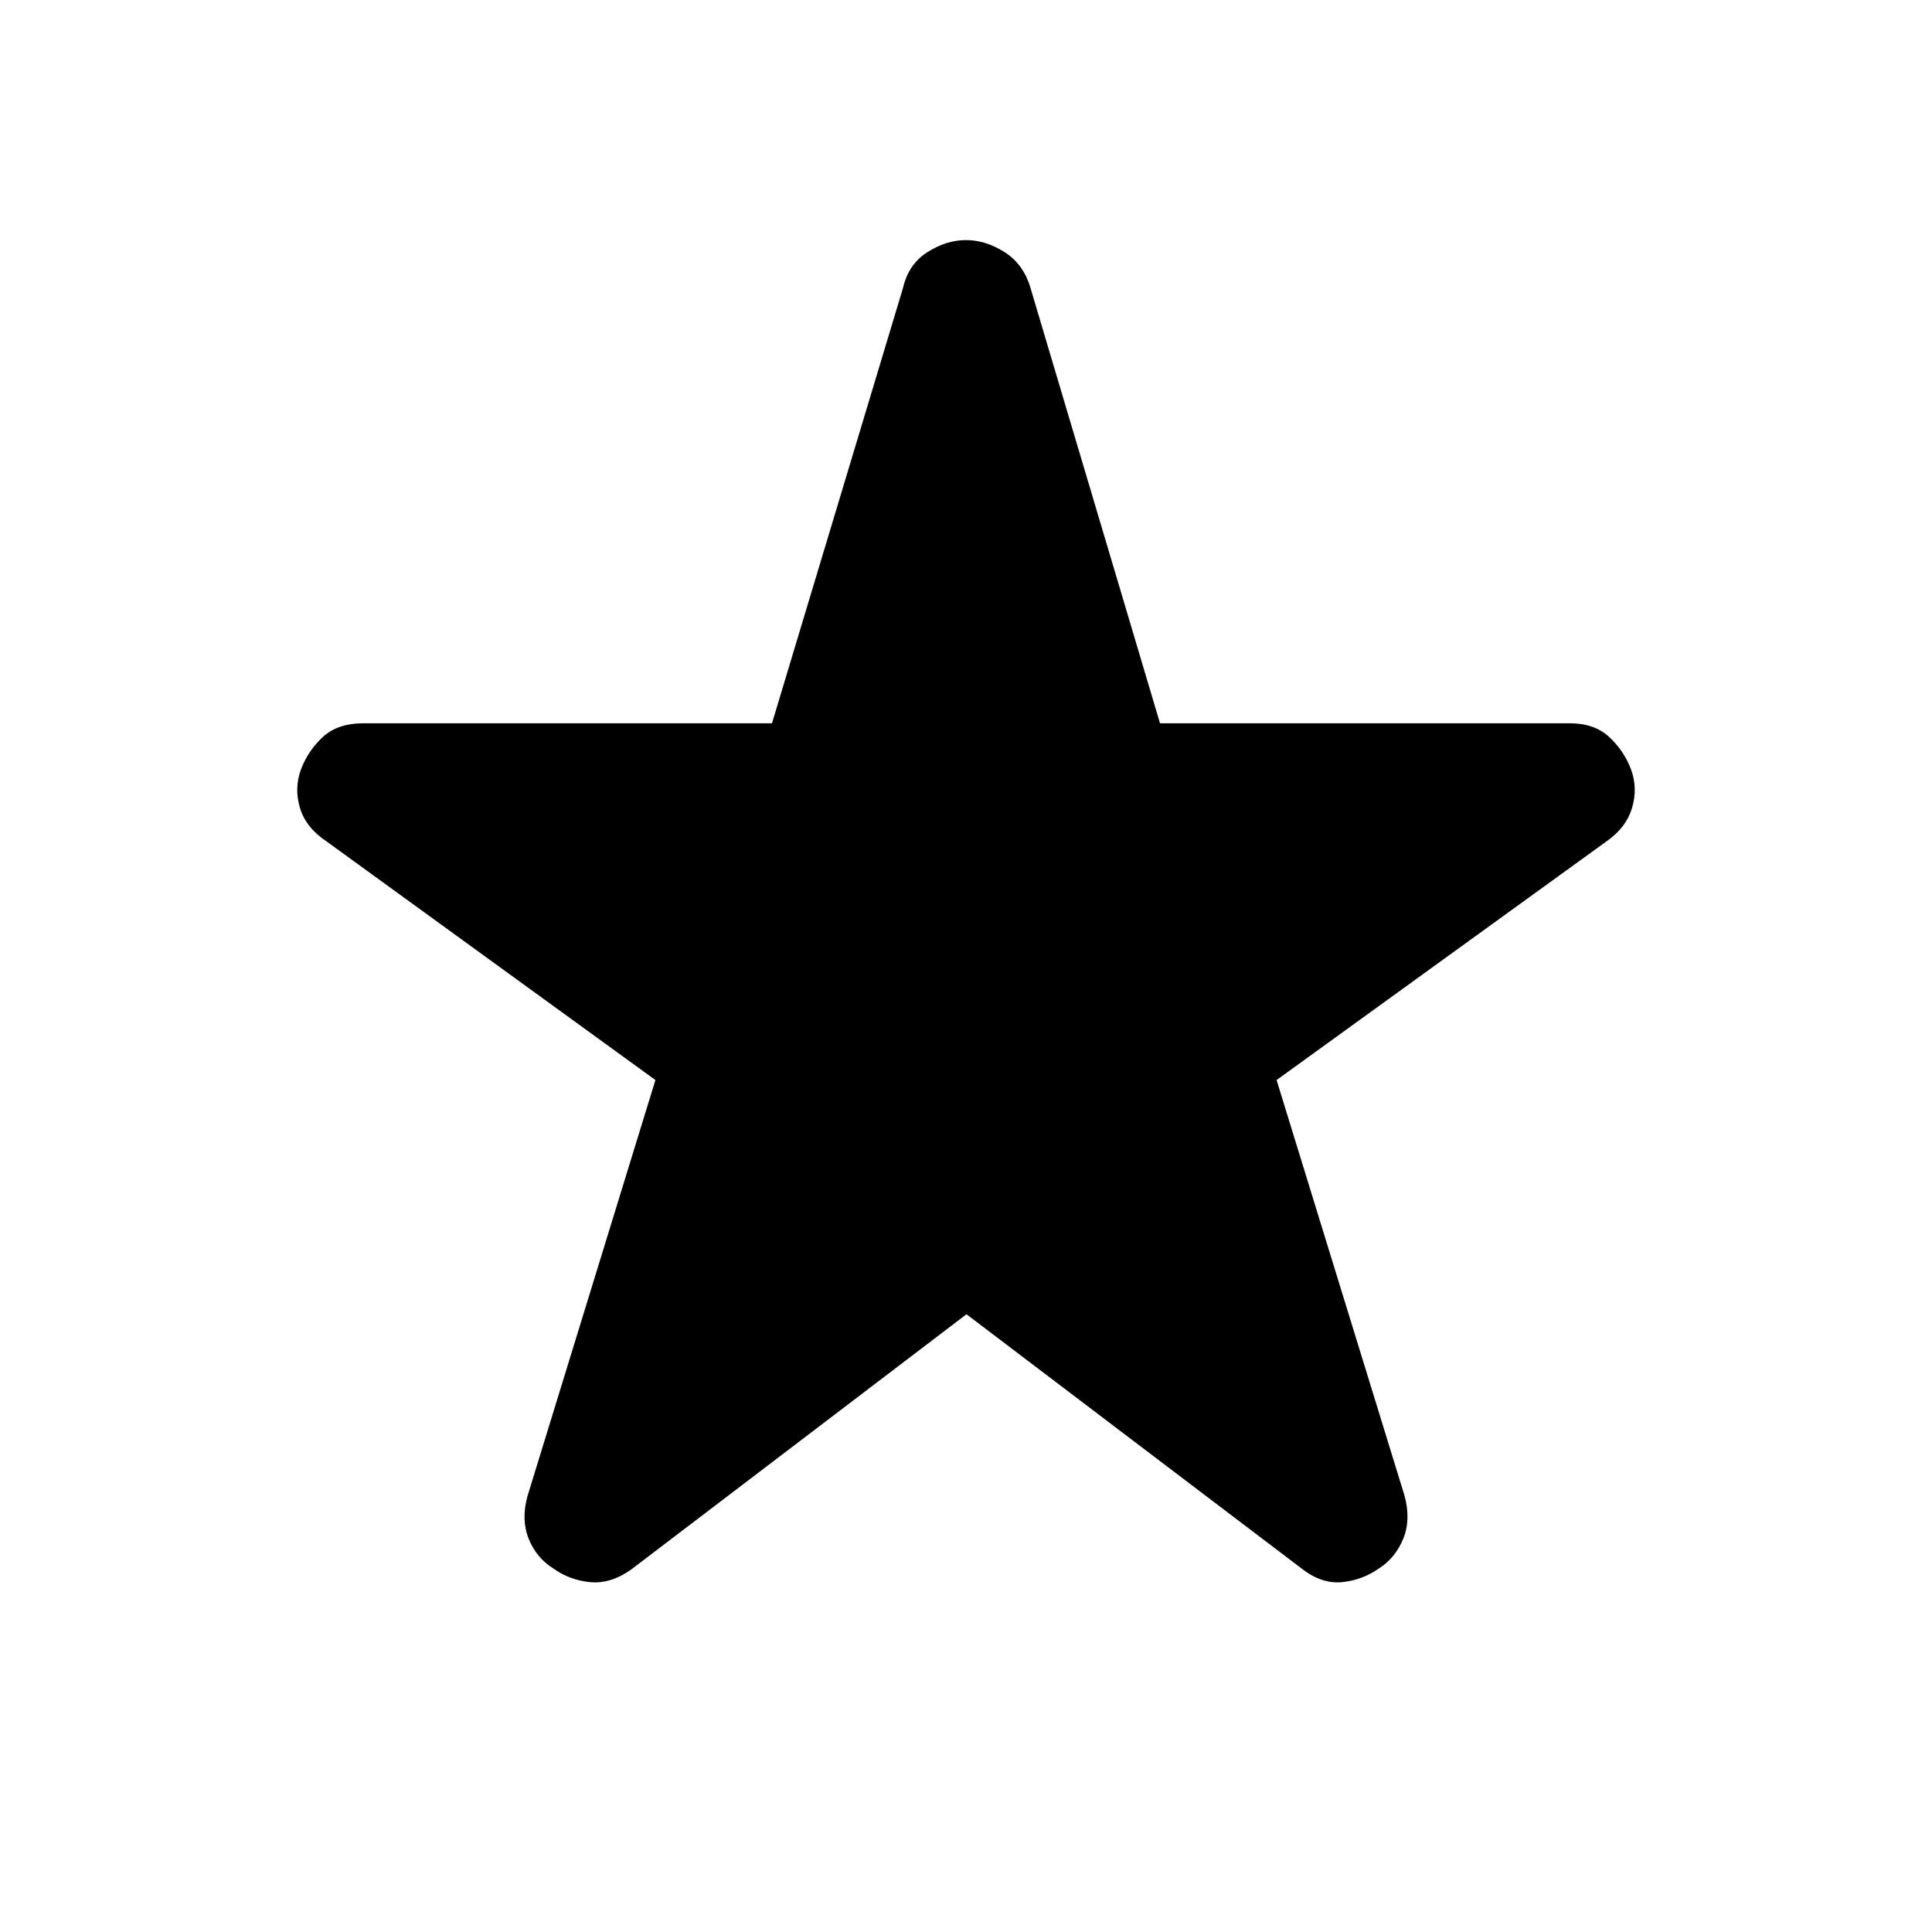 <svg xmlns="http://www.w3.org/2000/svg" height="48" viewBox="0 -960 960 960" width="48"><path d="M480.24-306.96 313.57-180.07q-10.2 7.22-20.39 6.22-10.18-1-18.17-6.75-8.49-5.26-12.31-14.79-3.83-9.52-.59-21.22l63.56-206.72-163.31-118.51q-10.32-6.81-13.29-16.64-2.98-9.82.5-19.26 3.47-9.19 10.81-16.03 7.34-6.84 20.33-6.84H383.6l65.07-216.22q2.74-11.93 12.18-17.9 9.44-5.97 19.15-5.97 9.71 0 19.15 5.97 9.44 5.97 12.92 17.9l64.33 216.22h203.63q12.25 0 19.59 6.84t10.81 16.03q3.48 9.44.5 19.26-2.97 9.83-12.79 16.64L634.33-423.33l63.56 206.48q3.24 11.94-.59 21.34-3.82 9.41-11.81 14.67-8.49 5.99-18.56 6.99-10.06 1-19.76-6.45L480.24-306.96Z"/></svg>